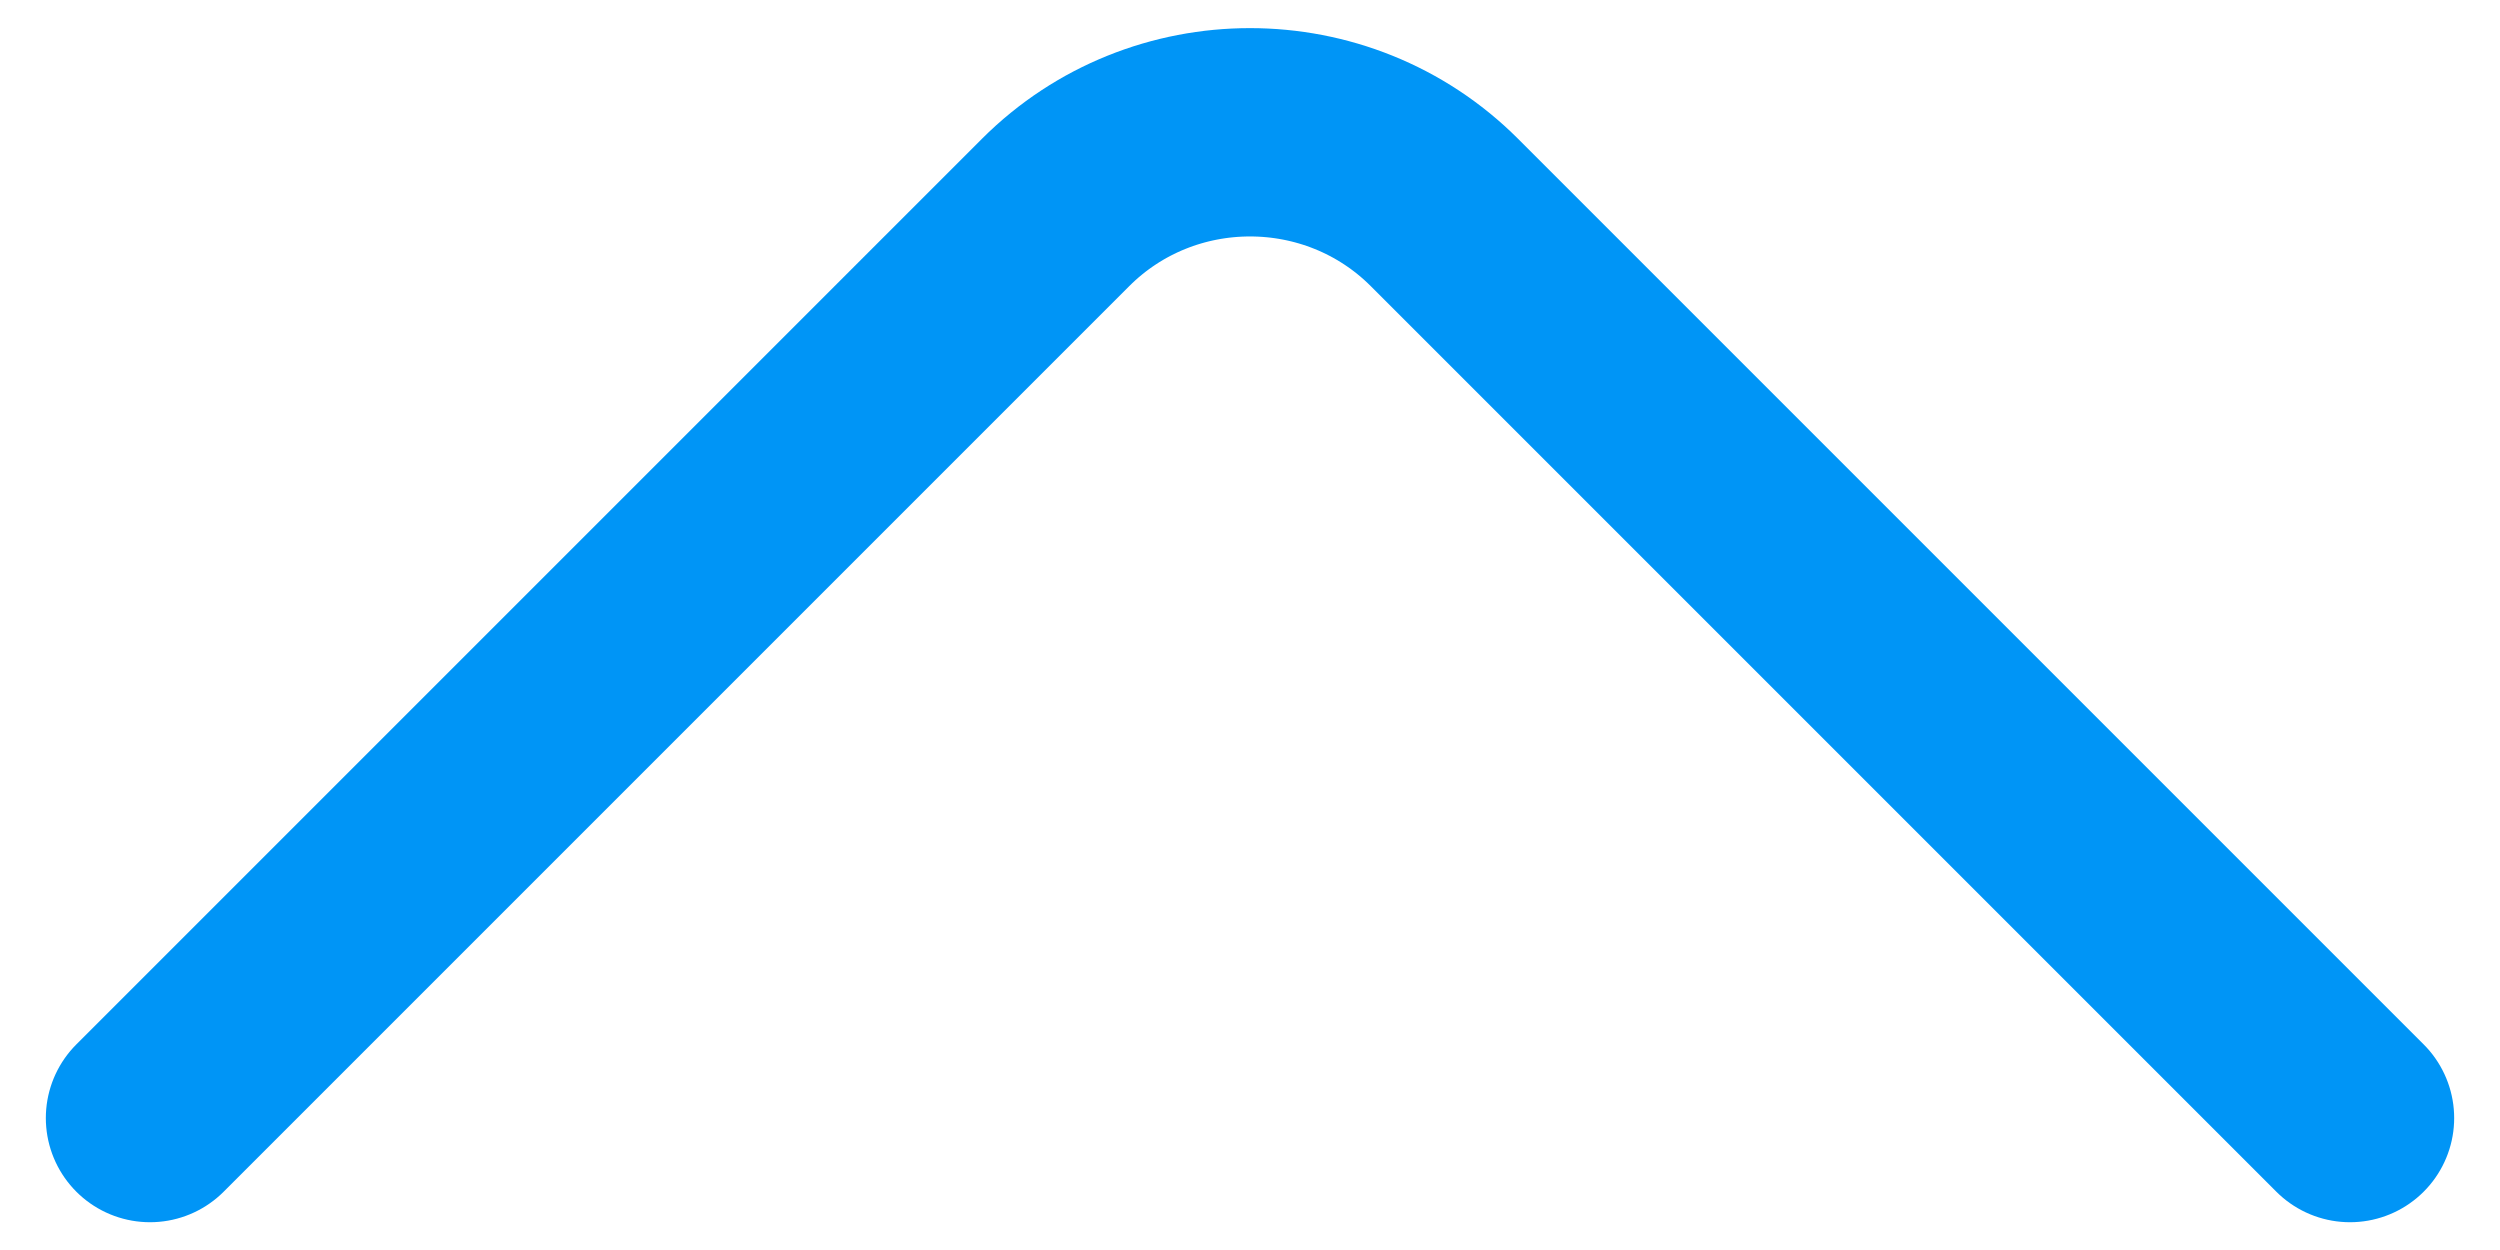 <svg width="18" height="9" viewBox="0 0 18 9" fill="none" xmlns="http://www.w3.org/2000/svg">
<path d="M1.08 8.05L7.6 1.53C8.37 0.76 9.63 0.76 10.4 1.53L16.92 8.05" stroke="#0095F6" stroke-width="1.5" stroke-miterlimit="10" stroke-linecap="round" stroke-linejoin="round"/>
</svg>

